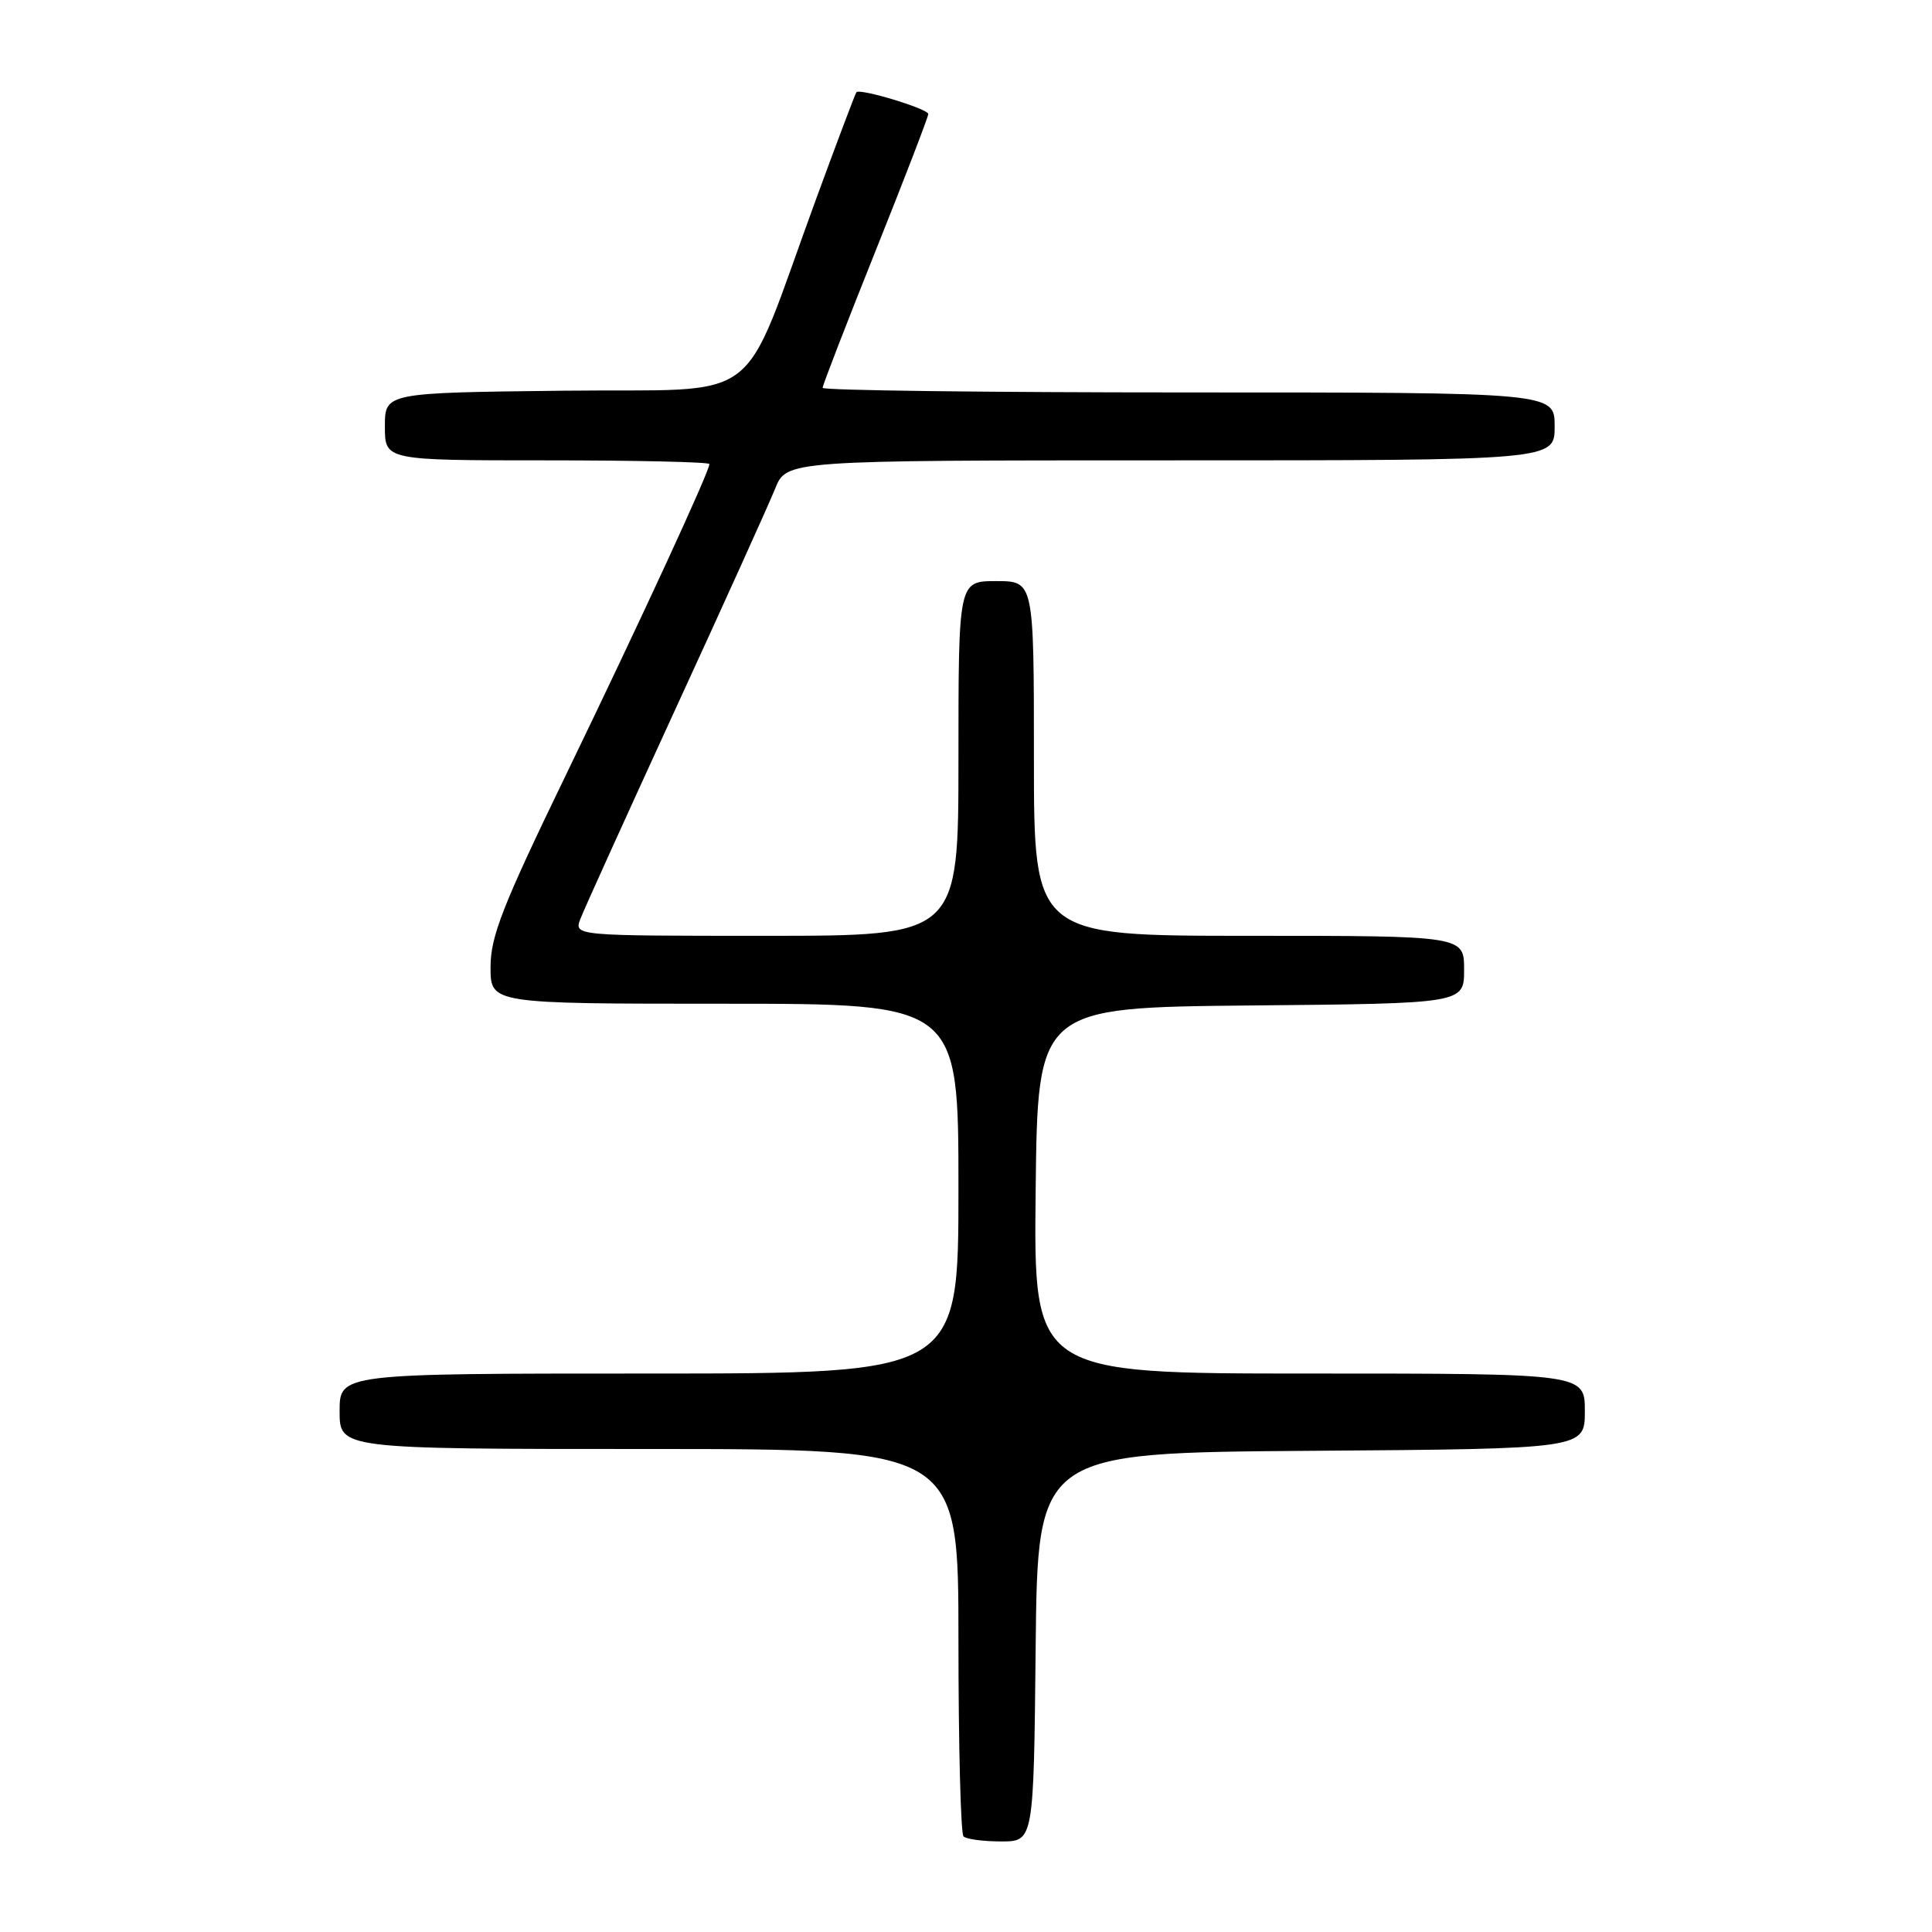 <?xml version="1.0" encoding="UTF-8" standalone="no"?>
<!DOCTYPE svg PUBLIC "-//W3C//DTD SVG 1.1//EN" "http://www.w3.org/Graphics/SVG/1.1/DTD/svg11.dtd" >
<svg xmlns="http://www.w3.org/2000/svg" xmlns:xlink="http://www.w3.org/1999/xlink" version="1.1" viewBox="0 0 256 256">
 <g >
 <path fill="currentColor"
d=" M 137.23 218.25 C 137.50 192.50 137.50 192.50 173.75 192.24 C 210.00 191.98 210.00 191.98 210.00 186.99 C 210.00 182.00 210.00 182.00 173.48 182.00 C 136.96 182.00 136.96 182.00 137.23 157.75 C 137.50 133.50 137.50 133.50 165.75 133.23 C 194.00 132.97 194.00 132.97 194.00 128.48 C 194.00 124.00 194.00 124.00 165.50 124.00 C 137.00 124.00 137.00 124.00 137.00 100.50 C 137.00 77.00 137.00 77.00 132.00 77.00 C 127.00 77.00 127.00 77.00 127.00 100.50 C 127.00 124.00 127.00 124.00 101.52 124.00 C 76.05 124.00 76.05 124.00 76.91 121.75 C 77.38 120.51 83.04 108.03 89.48 94.00 C 95.93 79.97 101.88 66.81 102.71 64.75 C 104.22 61.00 104.22 61.00 155.11 61.00 C 206.00 61.00 206.00 61.00 206.00 56.50 C 206.00 52.00 206.00 52.00 157.50 52.00 C 130.82 52.00 109.00 51.73 109.00 51.39 C 109.00 51.05 112.15 42.91 116.00 33.29 C 119.85 23.67 123.00 15.49 123.00 15.11 C 123.00 14.42 113.96 11.68 113.48 12.22 C 113.34 12.37 110.91 18.80 108.09 26.50 C 97.85 54.43 101.77 51.46 74.70 51.77 C 51.00 52.04 51.00 52.04 51.00 56.52 C 51.00 61.00 51.00 61.00 72.50 61.00 C 84.33 61.00 94.00 61.22 94.00 61.49 C 94.00 62.48 84.94 82.11 75.09 102.47 C 66.56 120.09 65.00 124.06 65.00 128.16 C 65.00 133.00 65.00 133.00 96.00 133.00 C 127.00 133.00 127.00 133.00 127.00 157.50 C 127.00 182.00 127.00 182.00 86.00 182.00 C 45.00 182.00 45.00 182.00 45.00 187.00 C 45.00 192.00 45.00 192.00 86.00 192.00 C 127.00 192.00 127.00 192.00 127.00 217.33 C 127.00 231.27 127.30 242.97 127.67 243.33 C 128.03 243.70 130.28 244.00 132.65 244.00 C 136.97 244.00 136.97 244.00 137.23 218.25 Z "/>
</g>
</svg>